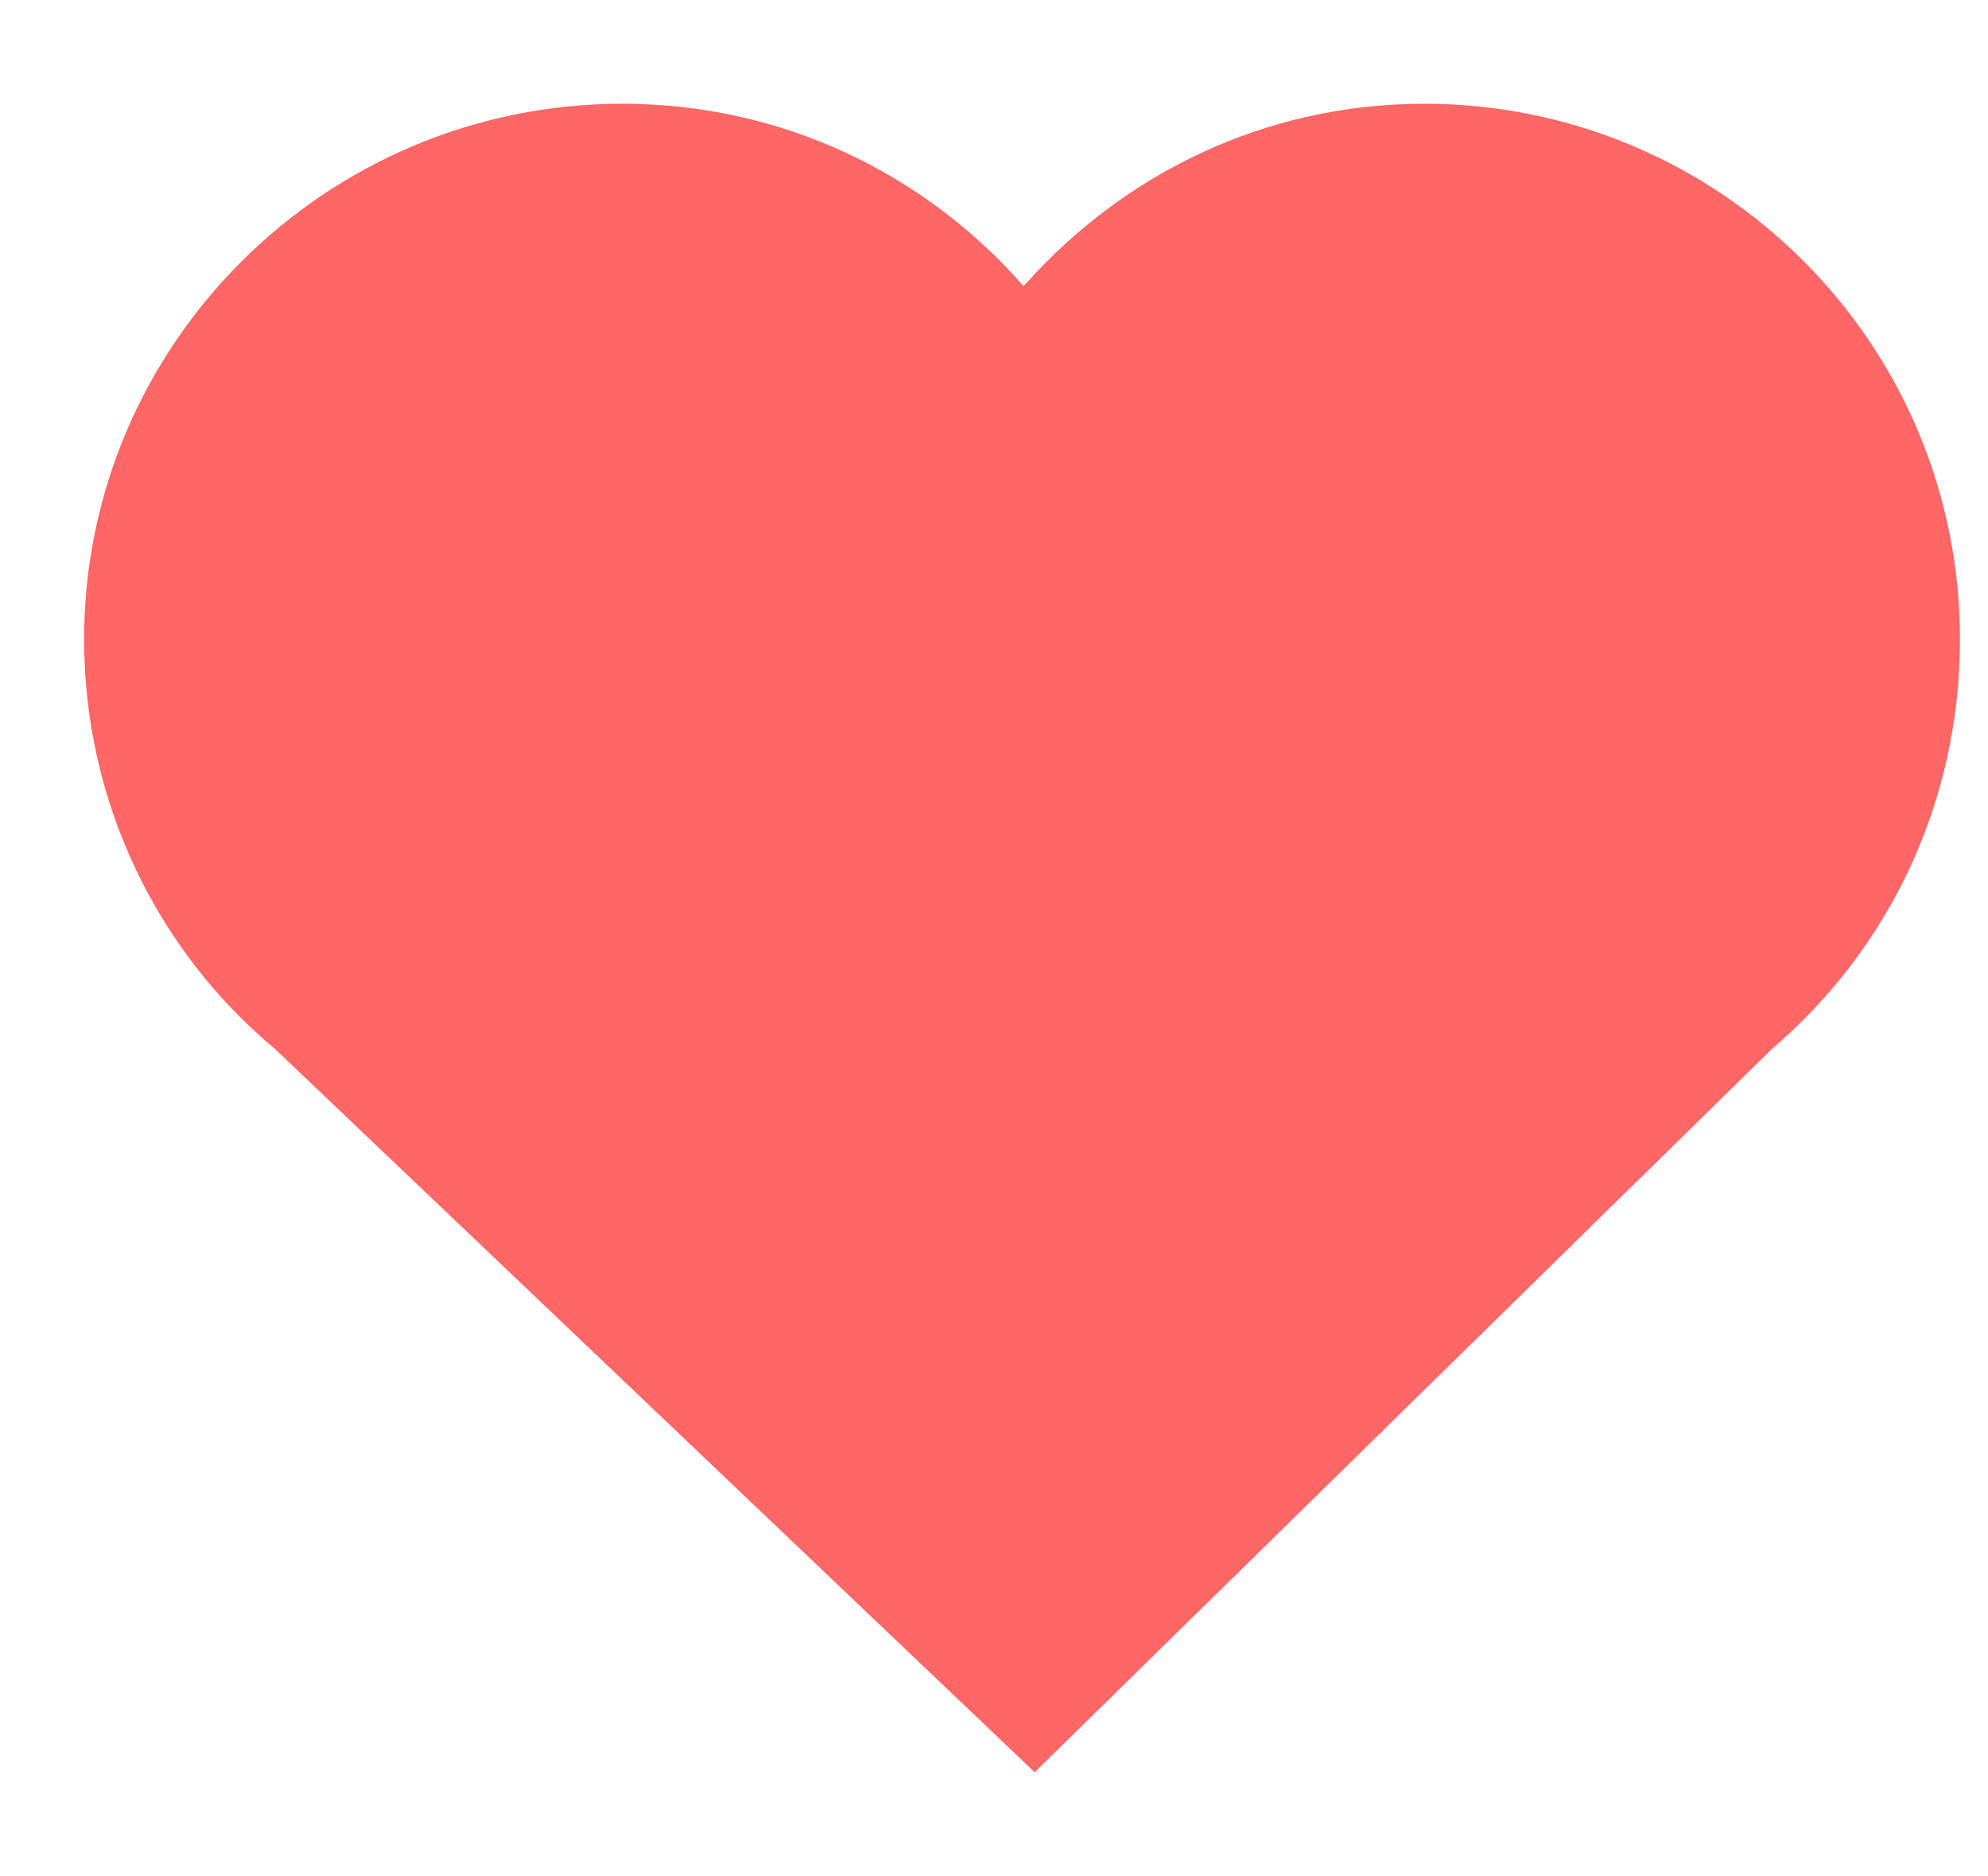 <?xml version="1.0" encoding="utf-8"?>
<!-- Generator: Adobe Illustrator 24.0.1, SVG Export Plug-In . SVG Version: 6.00 Build 0)  -->
<svg version="1.1" id="Layer_1" xmlns="http://www.w3.org/2000/svg" xmlns:xlink="http://www.w3.org/1999/xlink" x="0px" y="0px"
	 viewBox="0 0 70.9 66.9" style="enable-background:new 0 0 70.9 66.9;" xml:space="preserve">
<style type="text/css">
	.st0{fill:#FF6666;}
</style>
<path class="st0" d="M69.9,22.8c0-10.6-8.6-19.1-19.1-19.1c-5.7,0-10.7,2.5-14.2,6.4c0,0-0.1,0.1-0.1,0.1c-3.5-4-8.6-6.5-14.3-6.5
	C11.6,3.7,3,12.3,3,22.8c0,5.8,2.6,11.1,6.8,14.6h0l27.1,25.8l26.3-25.8h0C67.3,33.9,69.9,28.7,69.9,22.8z"/>
</svg>
